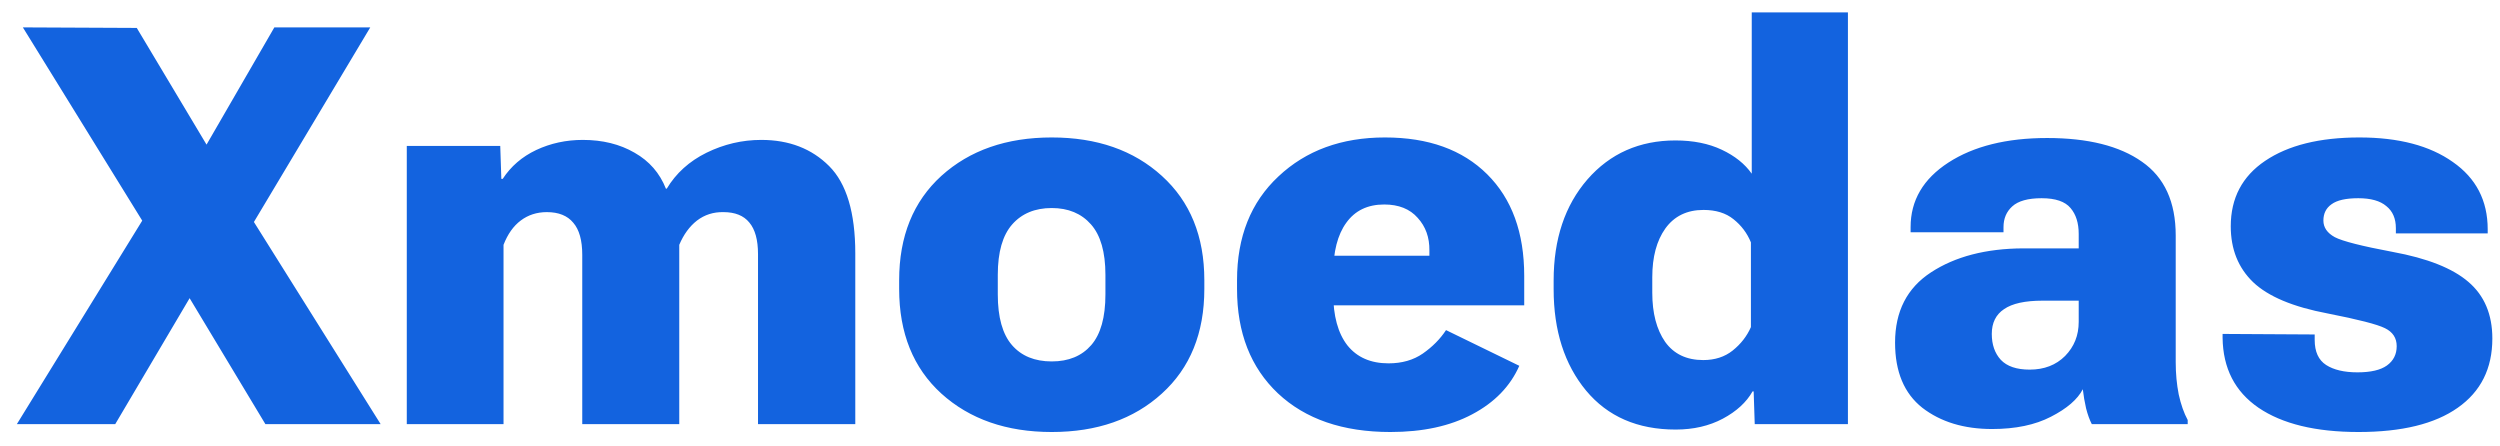 <svg width="112" height="20" viewBox="0 0 112 20" fill="none" xmlns="http://www.w3.org/2000/svg">
<path d="M0.756 19H5.163L9.813 11.127H10.668L16.588 1.227H12.291L7.97 8.697H7.104L0.756 19ZM1.024 1.227L7.177 11.188H7.189L11.889 19H17.052L10.57 8.661H10.558L6.127 1.251L1.024 1.227ZM18.224 19H22.558V10.968C22.745 10.488 23.001 10.126 23.327 9.881C23.66 9.629 24.051 9.503 24.498 9.503C25.027 9.503 25.422 9.662 25.683 9.979C25.951 10.288 26.085 10.768 26.085 11.419V19H30.431V10.968C30.627 10.504 30.891 10.142 31.225 9.881C31.566 9.621 31.961 9.495 32.409 9.503C32.929 9.503 33.316 9.658 33.568 9.967C33.829 10.276 33.959 10.748 33.959 11.383V19H38.317V11.358C38.317 9.527 37.926 8.221 37.145 7.44C36.364 6.659 35.351 6.268 34.105 6.268C33.251 6.268 32.433 6.459 31.652 6.842C30.879 7.224 30.285 7.761 29.87 8.453H29.833C29.556 7.753 29.088 7.216 28.429 6.842C27.77 6.459 26.997 6.268 26.11 6.268C25.361 6.268 24.665 6.419 24.023 6.72C23.388 7.021 22.887 7.452 22.521 8.014H22.46L22.411 6.537H18.224V19ZM40.282 12.945C40.282 14.923 40.913 16.485 42.174 17.633C43.444 18.78 45.092 19.354 47.118 19.354C49.145 19.354 50.788 18.78 52.05 17.633C53.319 16.485 53.954 14.923 53.954 12.945V12.555C53.954 10.585 53.319 9.027 52.05 7.879C50.788 6.732 49.145 6.158 47.118 6.158C45.092 6.158 43.444 6.732 42.174 7.879C40.913 9.027 40.282 10.585 40.282 12.555V12.945ZM44.701 12.31C44.701 11.293 44.917 10.54 45.348 10.052C45.779 9.564 46.37 9.32 47.118 9.32C47.859 9.32 48.445 9.564 48.876 10.052C49.307 10.54 49.523 11.293 49.523 12.31V13.19C49.523 14.215 49.311 14.972 48.888 15.46C48.465 15.948 47.875 16.192 47.118 16.192C46.353 16.192 45.759 15.948 45.336 15.46C44.913 14.972 44.701 14.215 44.701 13.19V12.31ZM55.419 12.945C55.419 14.907 56.029 16.465 57.25 17.621C58.479 18.776 60.159 19.354 62.291 19.354C63.74 19.354 64.961 19.09 65.954 18.561C66.955 18.032 67.659 17.307 68.065 16.388L64.782 14.789C64.521 15.187 64.175 15.537 63.744 15.838C63.321 16.131 62.808 16.278 62.206 16.278C61.408 16.278 60.794 16.009 60.363 15.472C59.94 14.927 59.728 14.15 59.728 13.141V12.262C59.728 11.277 59.923 10.516 60.314 9.979C60.705 9.434 61.27 9.161 62.011 9.161C62.662 9.161 63.162 9.361 63.512 9.759C63.87 10.15 64.045 10.638 64.037 11.224V11.456H58.214V13.678H68.285V12.359C68.285 10.422 67.732 8.905 66.625 7.806C65.518 6.708 63.992 6.158 62.047 6.158C60.102 6.158 58.511 6.74 57.274 7.904C56.037 9.059 55.419 10.61 55.419 12.555V12.945ZM69.603 12.957C69.603 14.813 70.088 16.327 71.056 17.498C72.025 18.662 73.363 19.244 75.072 19.244C75.87 19.244 76.574 19.081 77.184 18.756C77.794 18.43 78.238 18.023 78.515 17.535H78.564L78.612 19H82.787V0.555H78.478V7.782C78.169 7.342 77.721 6.984 77.135 6.708C76.549 6.431 75.858 6.292 75.06 6.292C73.449 6.292 72.134 6.874 71.117 8.038C70.108 9.202 69.603 10.711 69.603 12.567V12.957ZM74.022 13.116V12.42C74.022 11.509 74.218 10.781 74.608 10.235C75.007 9.682 75.577 9.405 76.317 9.405C76.871 9.405 77.318 9.544 77.66 9.82C78.01 10.097 78.27 10.443 78.441 10.858V14.654C78.262 15.061 77.99 15.411 77.624 15.704C77.266 15.989 76.826 16.131 76.305 16.131C75.556 16.131 74.987 15.859 74.596 15.313C74.214 14.76 74.022 14.028 74.022 13.116ZM84.899 15.35C84.899 16.652 85.306 17.625 86.12 18.268C86.942 18.902 87.983 19.22 89.245 19.22C90.294 19.22 91.173 19.037 91.881 18.67C92.597 18.304 93.074 17.893 93.31 17.438C93.342 17.722 93.391 18.007 93.456 18.292C93.529 18.577 93.615 18.813 93.712 19H98.009V18.817C97.838 18.5 97.704 18.117 97.606 17.669C97.517 17.214 97.472 16.734 97.472 16.229V10.553C97.472 9.047 96.968 7.944 95.959 7.245C94.957 6.537 93.541 6.183 91.71 6.183C89.896 6.183 88.423 6.549 87.291 7.281C86.16 8.014 85.595 8.978 85.595 10.174V10.406H89.757V10.174C89.757 9.792 89.888 9.483 90.148 9.247C90.416 9.002 90.856 8.88 91.466 8.88C92.085 8.88 92.516 9.027 92.76 9.32C93.004 9.605 93.126 9.991 93.126 10.479V11.127H90.636C88.968 11.135 87.593 11.493 86.51 12.201C85.436 12.901 84.899 13.95 84.899 15.35ZM89.232 14.96C89.232 14.463 89.415 14.093 89.782 13.849C90.148 13.596 90.722 13.47 91.503 13.47H93.126V14.422C93.126 15.025 92.923 15.533 92.516 15.948C92.109 16.355 91.58 16.559 90.929 16.559C90.343 16.559 89.912 16.412 89.635 16.119C89.367 15.826 89.232 15.44 89.232 14.96ZM99.572 14.96V15.13C99.588 16.498 100.125 17.543 101.183 18.268C102.249 18.992 103.743 19.354 105.663 19.354C107.6 19.354 109.081 18.992 110.106 18.268C111.14 17.543 111.657 16.51 111.657 15.167C111.657 14.085 111.299 13.238 110.583 12.628C109.875 12.018 108.743 11.57 107.189 11.285C105.806 11.025 104.943 10.805 104.601 10.626C104.259 10.439 104.088 10.191 104.088 9.881C104.088 9.564 104.21 9.32 104.455 9.149C104.699 8.97 105.097 8.88 105.651 8.88C106.212 8.88 106.632 8.998 106.908 9.234C107.193 9.462 107.335 9.792 107.335 10.223V10.455H111.449V10.272C111.449 8.986 110.928 7.981 109.887 7.257C108.853 6.524 107.458 6.158 105.7 6.158C103.917 6.158 102.51 6.508 101.476 7.208C100.451 7.9 99.938 8.876 99.938 10.138C99.938 11.163 100.272 11.997 100.939 12.64C101.614 13.283 102.729 13.751 104.284 14.044C105.651 14.312 106.505 14.532 106.847 14.703C107.197 14.874 107.372 15.143 107.372 15.509C107.372 15.875 107.226 16.164 106.933 16.375C106.648 16.579 106.208 16.681 105.614 16.681C105.02 16.681 104.552 16.571 104.21 16.351C103.869 16.131 103.698 15.757 103.698 15.228V14.984L99.572 14.96Z" fill="#1363DF"/>
</svg>
